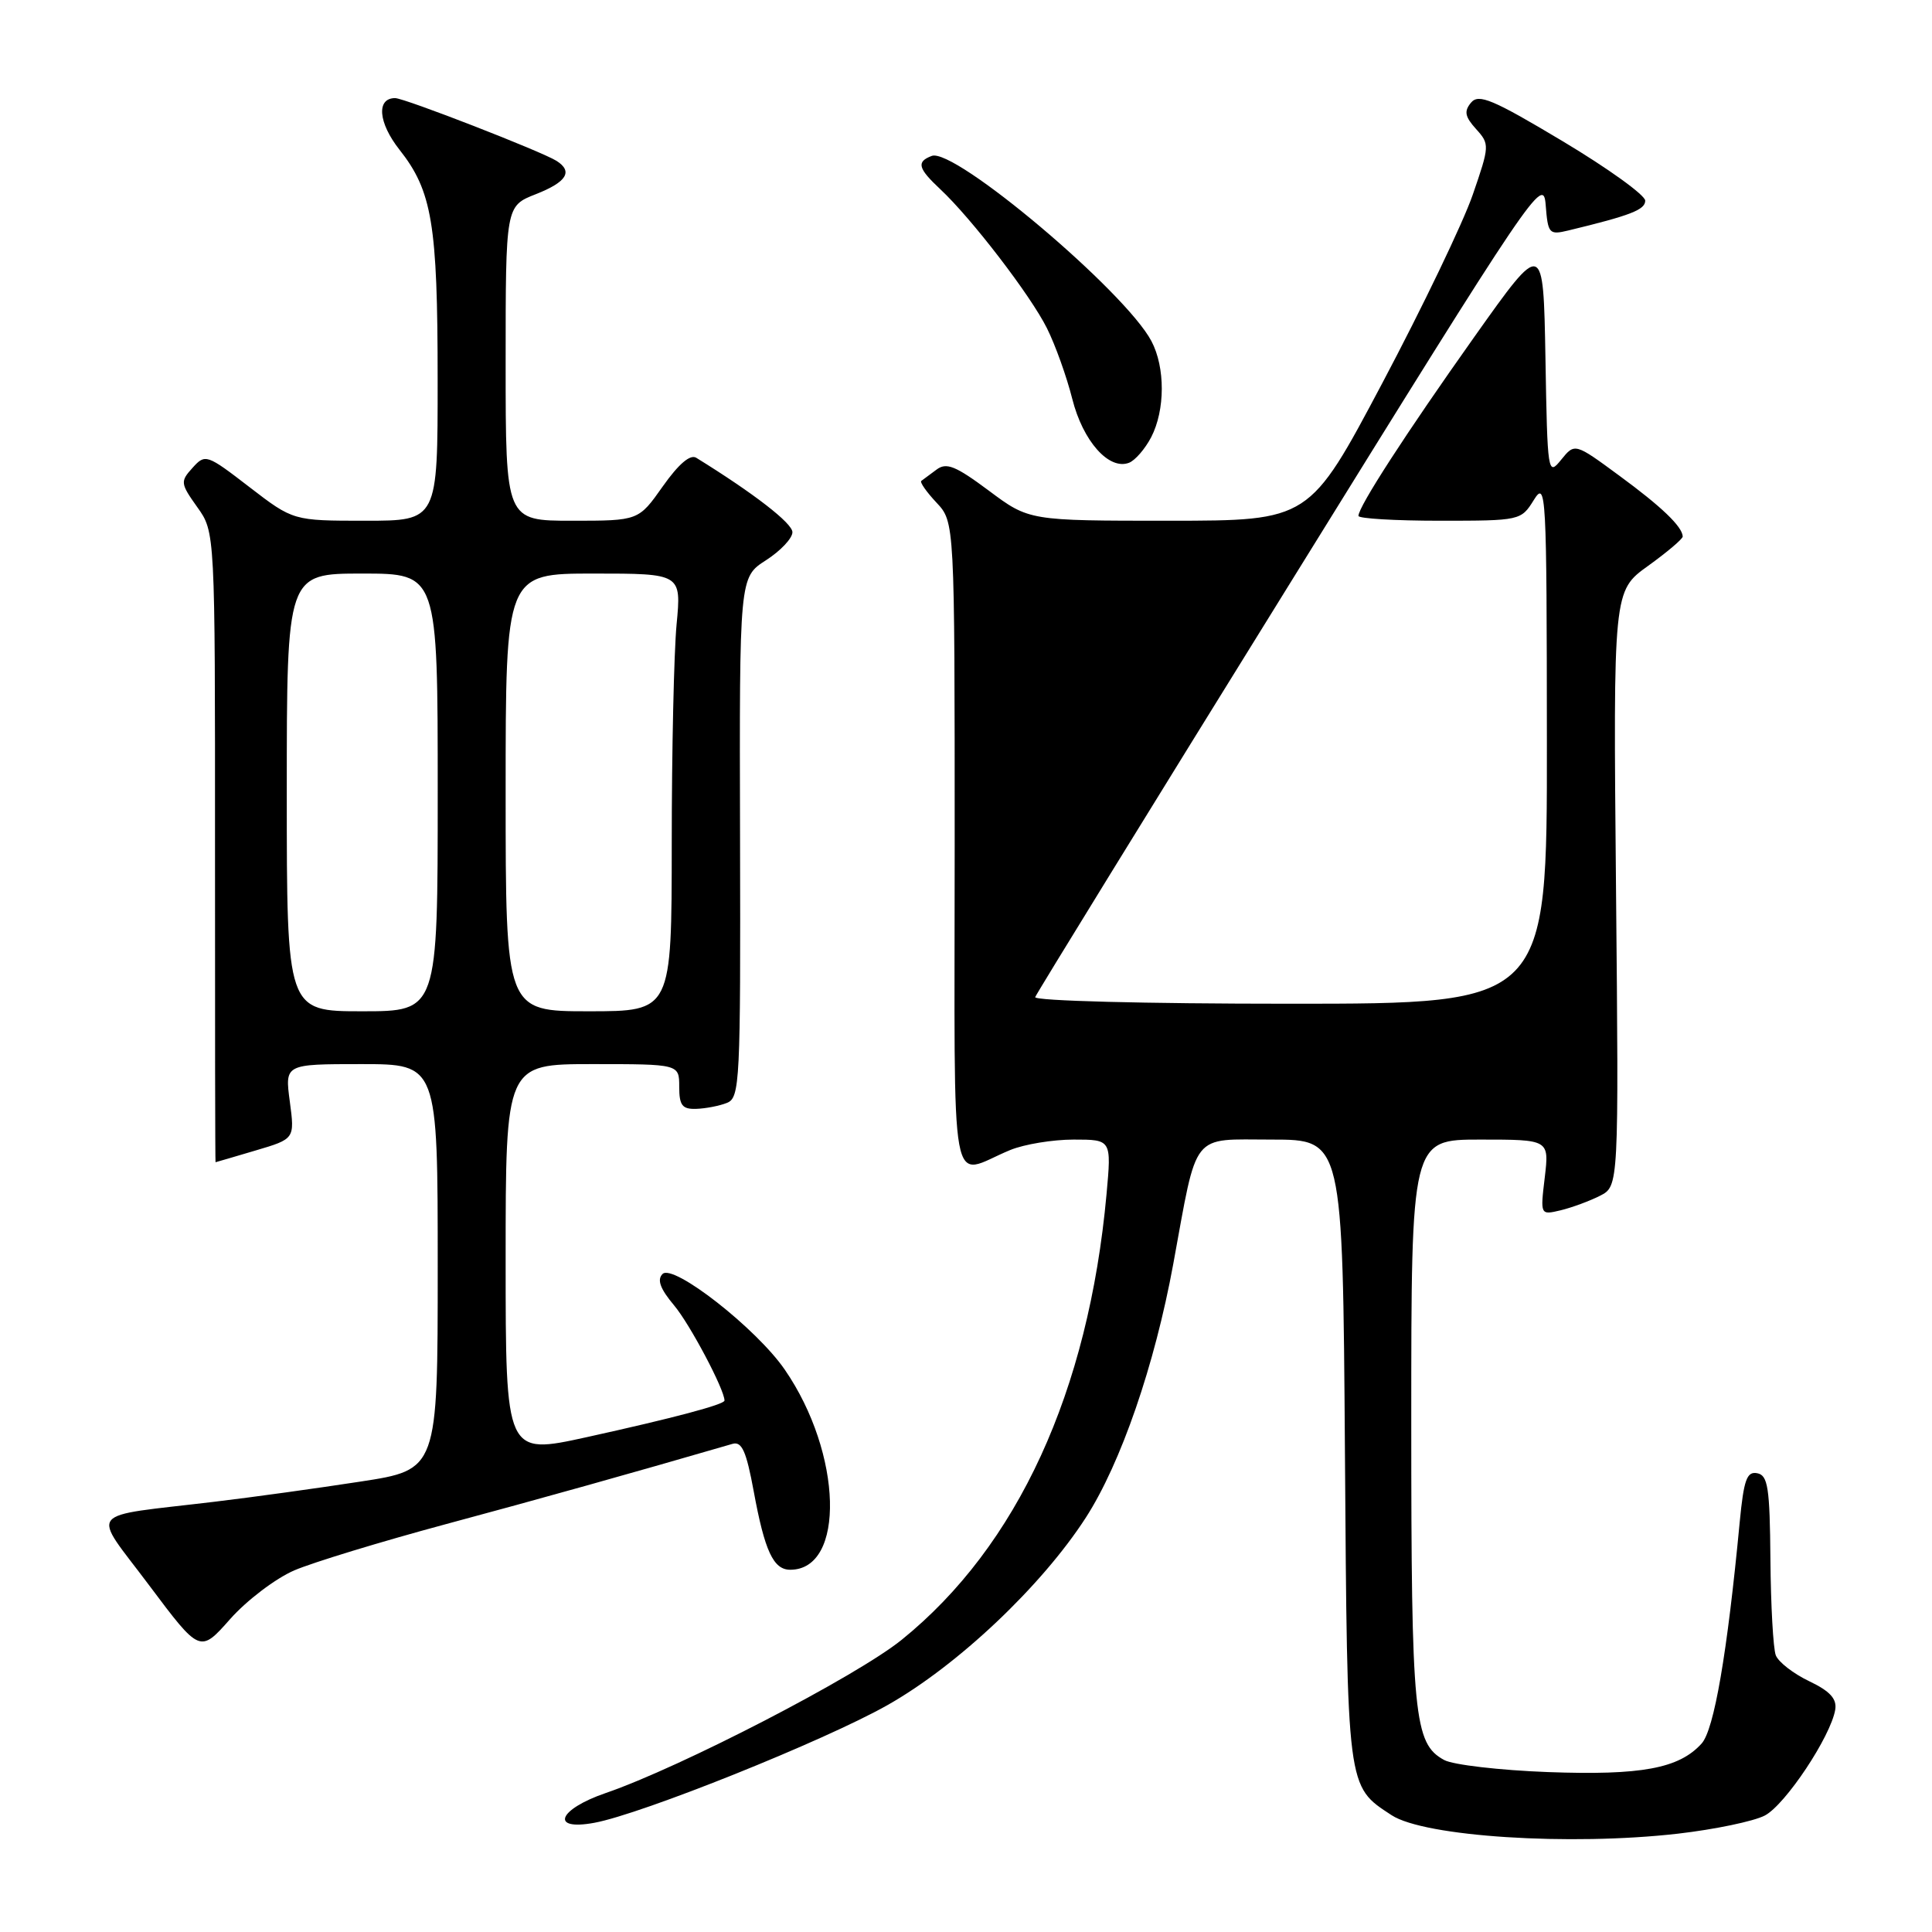 <?xml version="1.0" encoding="UTF-8" standalone="no"?>
<!DOCTYPE svg PUBLIC "-//W3C//DTD SVG 1.1//EN" "http://www.w3.org/Graphics/SVG/1.1/DTD/svg11.dtd" >
<svg xmlns="http://www.w3.org/2000/svg" xmlns:xlink="http://www.w3.org/1999/xlink" version="1.1" viewBox="0 0 256 256">
 <g >
 <path fill="currentColor"
d=" M 222.34 242.97 C 227.20 242.41 232.38 241.33 233.84 240.57 C 236.56 239.16 242.60 230.07 243.18 226.53 C 243.41 225.10 242.48 224.08 239.71 222.76 C 237.62 221.76 235.64 220.22 235.30 219.33 C 234.96 218.45 234.64 212.73 234.59 206.63 C 234.51 197.12 234.26 195.48 232.84 195.21 C 231.46 194.94 231.06 196.08 230.52 201.69 C 228.87 219.09 227.13 229.20 225.47 231.03 C 222.48 234.34 217.48 235.26 205.13 234.81 C 198.73 234.57 192.53 233.85 191.36 233.21 C 187.35 231.03 187.00 227.46 187.00 188.35 C 187.00 151.00 187.00 151.00 196.14 151.00 C 205.28 151.00 205.28 151.00 204.69 156.01 C 204.09 161.01 204.09 161.01 206.80 160.37 C 208.28 160.01 210.62 159.15 212.00 158.45 C 214.50 157.18 214.50 157.18 214.13 117.74 C 213.76 78.30 213.76 78.30 218.38 74.98 C 220.92 73.15 222.99 71.40 222.97 71.08 C 222.90 69.76 220.17 67.14 214.58 63.04 C 208.67 58.69 208.67 58.69 206.86 60.92 C 205.10 63.10 205.04 62.78 204.78 47.45 C 204.50 31.75 204.50 31.75 195.37 44.62 C 186.28 57.44 180.00 67.14 180.00 68.36 C 180.00 68.71 184.85 69.00 190.77 69.00 C 201.44 69.00 201.55 68.97 203.24 66.25 C 204.87 63.63 204.95 65.09 204.97 98.25 C 205.00 133.00 205.00 133.00 170.92 133.00 C 151.68 133.00 136.98 132.62 137.17 132.12 C 137.35 131.63 152.57 106.91 171.00 77.18 C 203.35 24.96 204.51 23.25 204.81 27.15 C 205.11 30.98 205.26 31.15 207.81 30.54 C 216.05 28.55 218.00 27.80 218.00 26.59 C 218.00 25.86 213.08 22.31 207.06 18.71 C 197.80 13.17 195.93 12.38 194.92 13.60 C 193.97 14.74 194.11 15.46 195.58 17.09 C 197.40 19.10 197.39 19.30 195.14 25.82 C 193.87 29.50 188.49 40.71 183.17 50.75 C 173.50 68.99 173.50 68.99 154.93 69.00 C 136.36 69.00 136.36 69.00 131.02 65.01 C 126.60 61.72 125.40 61.24 124.09 62.23 C 123.21 62.89 122.31 63.56 122.08 63.72 C 121.85 63.88 122.75 65.17 124.08 66.59 C 126.50 69.17 126.50 69.17 126.50 112.07 C 126.50 160.39 125.65 155.75 133.87 152.38 C 135.73 151.62 139.50 151.00 142.26 151.00 C 147.28 151.00 147.28 151.00 146.62 158.25 C 144.23 184.41 134.83 204.87 119.48 217.28 C 113.51 222.11 90.19 234.18 80.25 237.59 C 73.93 239.76 72.84 242.62 78.75 241.53 C 85.02 240.38 109.24 230.66 117.59 225.94 C 126.90 220.68 138.03 210.15 143.88 201.09 C 148.53 193.87 153.00 180.90 155.46 167.50 C 158.72 149.72 157.71 151.00 168.50 151.00 C 177.92 151.00 177.92 151.00 178.21 192.30 C 178.53 237.31 178.44 236.62 184.39 240.52 C 188.74 243.37 208.00 244.61 222.34 242.97 Z  M 39.00 208.08 C 41.48 207.02 50.47 204.28 59.00 201.98 C 71.69 198.57 83.71 195.20 97.06 191.32 C 98.30 190.96 98.89 192.29 99.87 197.60 C 101.33 205.54 102.48 208.00 104.71 208.00 C 112.05 208.00 111.64 192.60 103.99 181.49 C 100.24 176.03 89.20 167.40 87.79 168.81 C 87.03 169.57 87.49 170.79 89.33 172.98 C 91.42 175.47 96.00 184.12 96.00 185.58 C 96.00 186.10 89.28 187.89 77.75 190.43 C 67.00 192.79 67.00 192.79 67.00 166.90 C 67.00 141.00 67.00 141.00 78.50 141.00 C 90.00 141.00 90.00 141.00 90.00 144.00 C 90.00 146.47 90.40 146.99 92.25 146.93 C 93.49 146.89 95.32 146.54 96.32 146.14 C 98.04 145.46 98.14 143.44 98.06 110.96 C 97.97 76.50 97.97 76.50 101.49 74.24 C 103.42 73.00 105.00 71.33 105.00 70.52 C 105.00 69.33 99.88 65.37 92.26 60.66 C 91.46 60.16 89.92 61.48 87.82 64.45 C 84.61 69.00 84.61 69.00 75.81 69.00 C 67.00 69.00 67.00 69.00 67.00 48.15 C 67.00 27.30 67.00 27.30 71.00 25.73 C 75.09 24.12 75.96 22.73 73.75 21.32 C 71.77 20.07 53.62 13.01 52.36 13.00 C 49.84 13.00 50.12 16.26 52.92 19.82 C 57.26 25.31 57.99 29.67 57.99 50.25 C 58.00 69.00 58.00 69.00 48.42 69.00 C 38.85 69.00 38.85 69.00 33.05 64.54 C 27.39 60.18 27.20 60.12 25.52 61.98 C 23.87 63.80 23.90 64.05 26.14 67.20 C 28.50 70.50 28.50 70.50 28.49 112.25 C 28.48 135.21 28.51 154.00 28.56 154.00 C 28.60 154.00 30.98 153.30 33.85 152.45 C 39.06 150.91 39.06 150.91 38.40 145.95 C 37.74 141.00 37.74 141.00 47.87 141.00 C 58.00 141.00 58.00 141.00 58.00 167.87 C 58.00 194.75 58.00 194.75 47.75 196.32 C 42.11 197.19 33.45 198.39 28.50 198.98 C 11.05 201.08 12.07 199.78 19.77 210.07 C 26.50 219.05 26.50 219.05 30.50 214.53 C 32.70 212.05 36.52 209.15 39.00 208.08 Z  M 152.54 57.93 C 154.40 54.33 154.41 48.68 152.57 45.20 C 149.09 38.61 126.44 19.51 123.46 20.66 C 121.40 21.44 121.63 22.30 124.60 25.08 C 128.71 28.92 136.55 39.12 138.73 43.50 C 139.83 45.70 141.34 49.91 142.08 52.85 C 143.49 58.45 146.94 62.34 149.60 61.32 C 150.41 61.01 151.73 59.48 152.54 57.93 Z  M 38.00 105.00 C 38.00 76.00 38.00 76.00 48.00 76.00 C 58.00 76.00 58.00 76.00 58.00 105.00 C 58.00 134.00 58.00 134.00 48.00 134.00 C 38.00 134.00 38.00 134.00 38.00 105.00 Z  M 67.00 105.00 C 67.00 76.00 67.00 76.00 78.64 76.00 C 90.29 76.00 90.29 76.00 89.65 82.75 C 89.30 86.46 89.01 99.51 89.01 111.75 C 89.00 134.00 89.00 134.00 78.00 134.00 C 67.00 134.00 67.00 134.00 67.00 105.00 Z "/>
</g>
</svg>